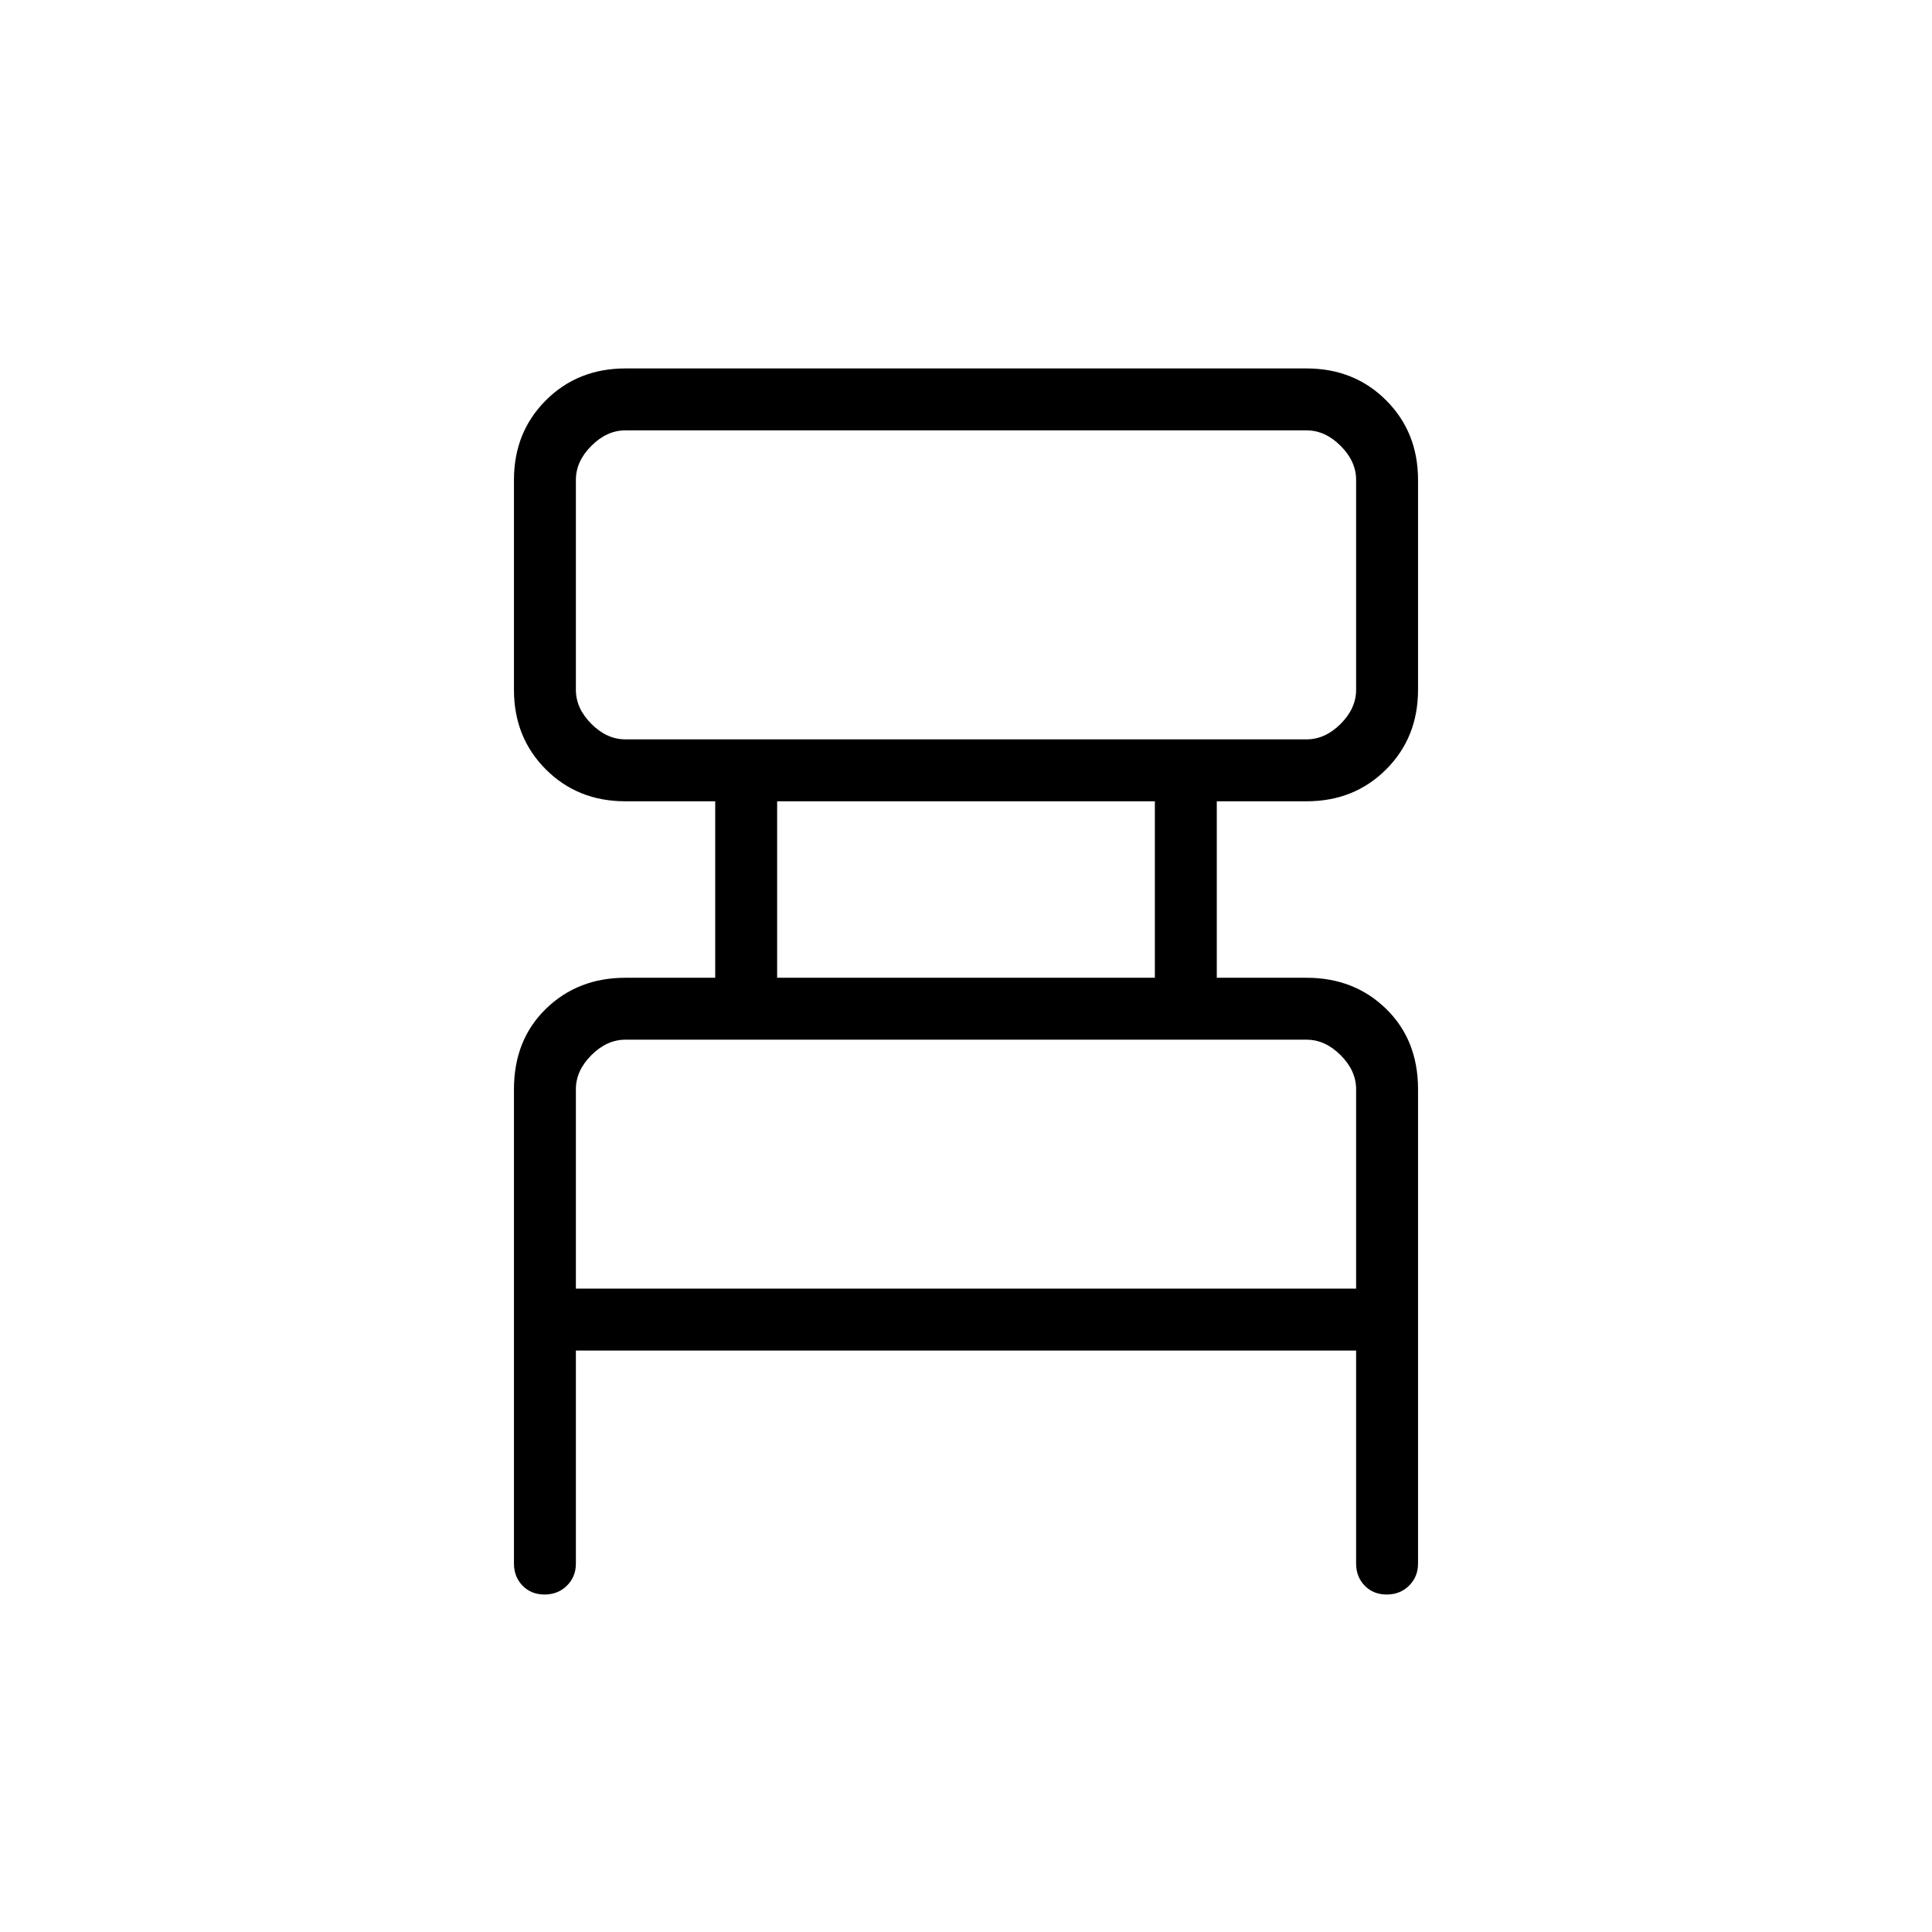 <svg xmlns="http://www.w3.org/2000/svg" width="48" height="48" viewBox="0 -960 960 960"><path d="M286.154-288.923v105.846q0 6.577-4.459 10.981-4.458 4.404-11.115 4.404t-10.926-4.404q-4.27-4.404-4.27-10.981v-235.692q0-24.462 15.846-39.923 15.847-15.462 39.539-15.462h44.615v-87.692h-44.615q-23.692 0-39.539-15.846-15.846-15.847-15.846-39.539v-104.308q0-23.692 15.846-39.538 15.847-15.846 39.539-15.846h338.462q23.692 0 39.539 15.846 15.846 15.846 15.846 39.538v104.308q0 23.692-15.846 39.539-15.847 15.846-39.539 15.846h-44.615v87.692h44.615q23.692 0 39.539 15.462 15.846 15.461 15.846 39.923v235.692q0 6.577-4.458 10.981-4.459 4.404-11.116 4.404t-10.926-4.404q-4.27-4.404-4.27-10.981v-105.846H286.154Zm24.615-303.693h338.462q9.231 0 16.923-7.692 7.692-7.692 7.692-16.923v-104.308q0-9.231-7.692-16.923-7.692-7.692-16.923-7.692H310.769q-9.231 0-16.923 7.692-7.692 7.692-7.692 16.923v104.308q0 9.231 7.692 16.923 7.692 7.692 16.923 7.692Zm75.385 118.462h187.692v-87.692H386.154v87.692Zm-100 154.462h387.692v-99.077q0-9.231-7.692-16.923-7.692-7.693-16.923-7.693H310.769q-9.231 0-16.923 7.693-7.692 7.692-7.692 16.923v99.077Zm0-272.924v-153.538 153.538Zm0 272.924v-123.693 123.693Z"/></svg>